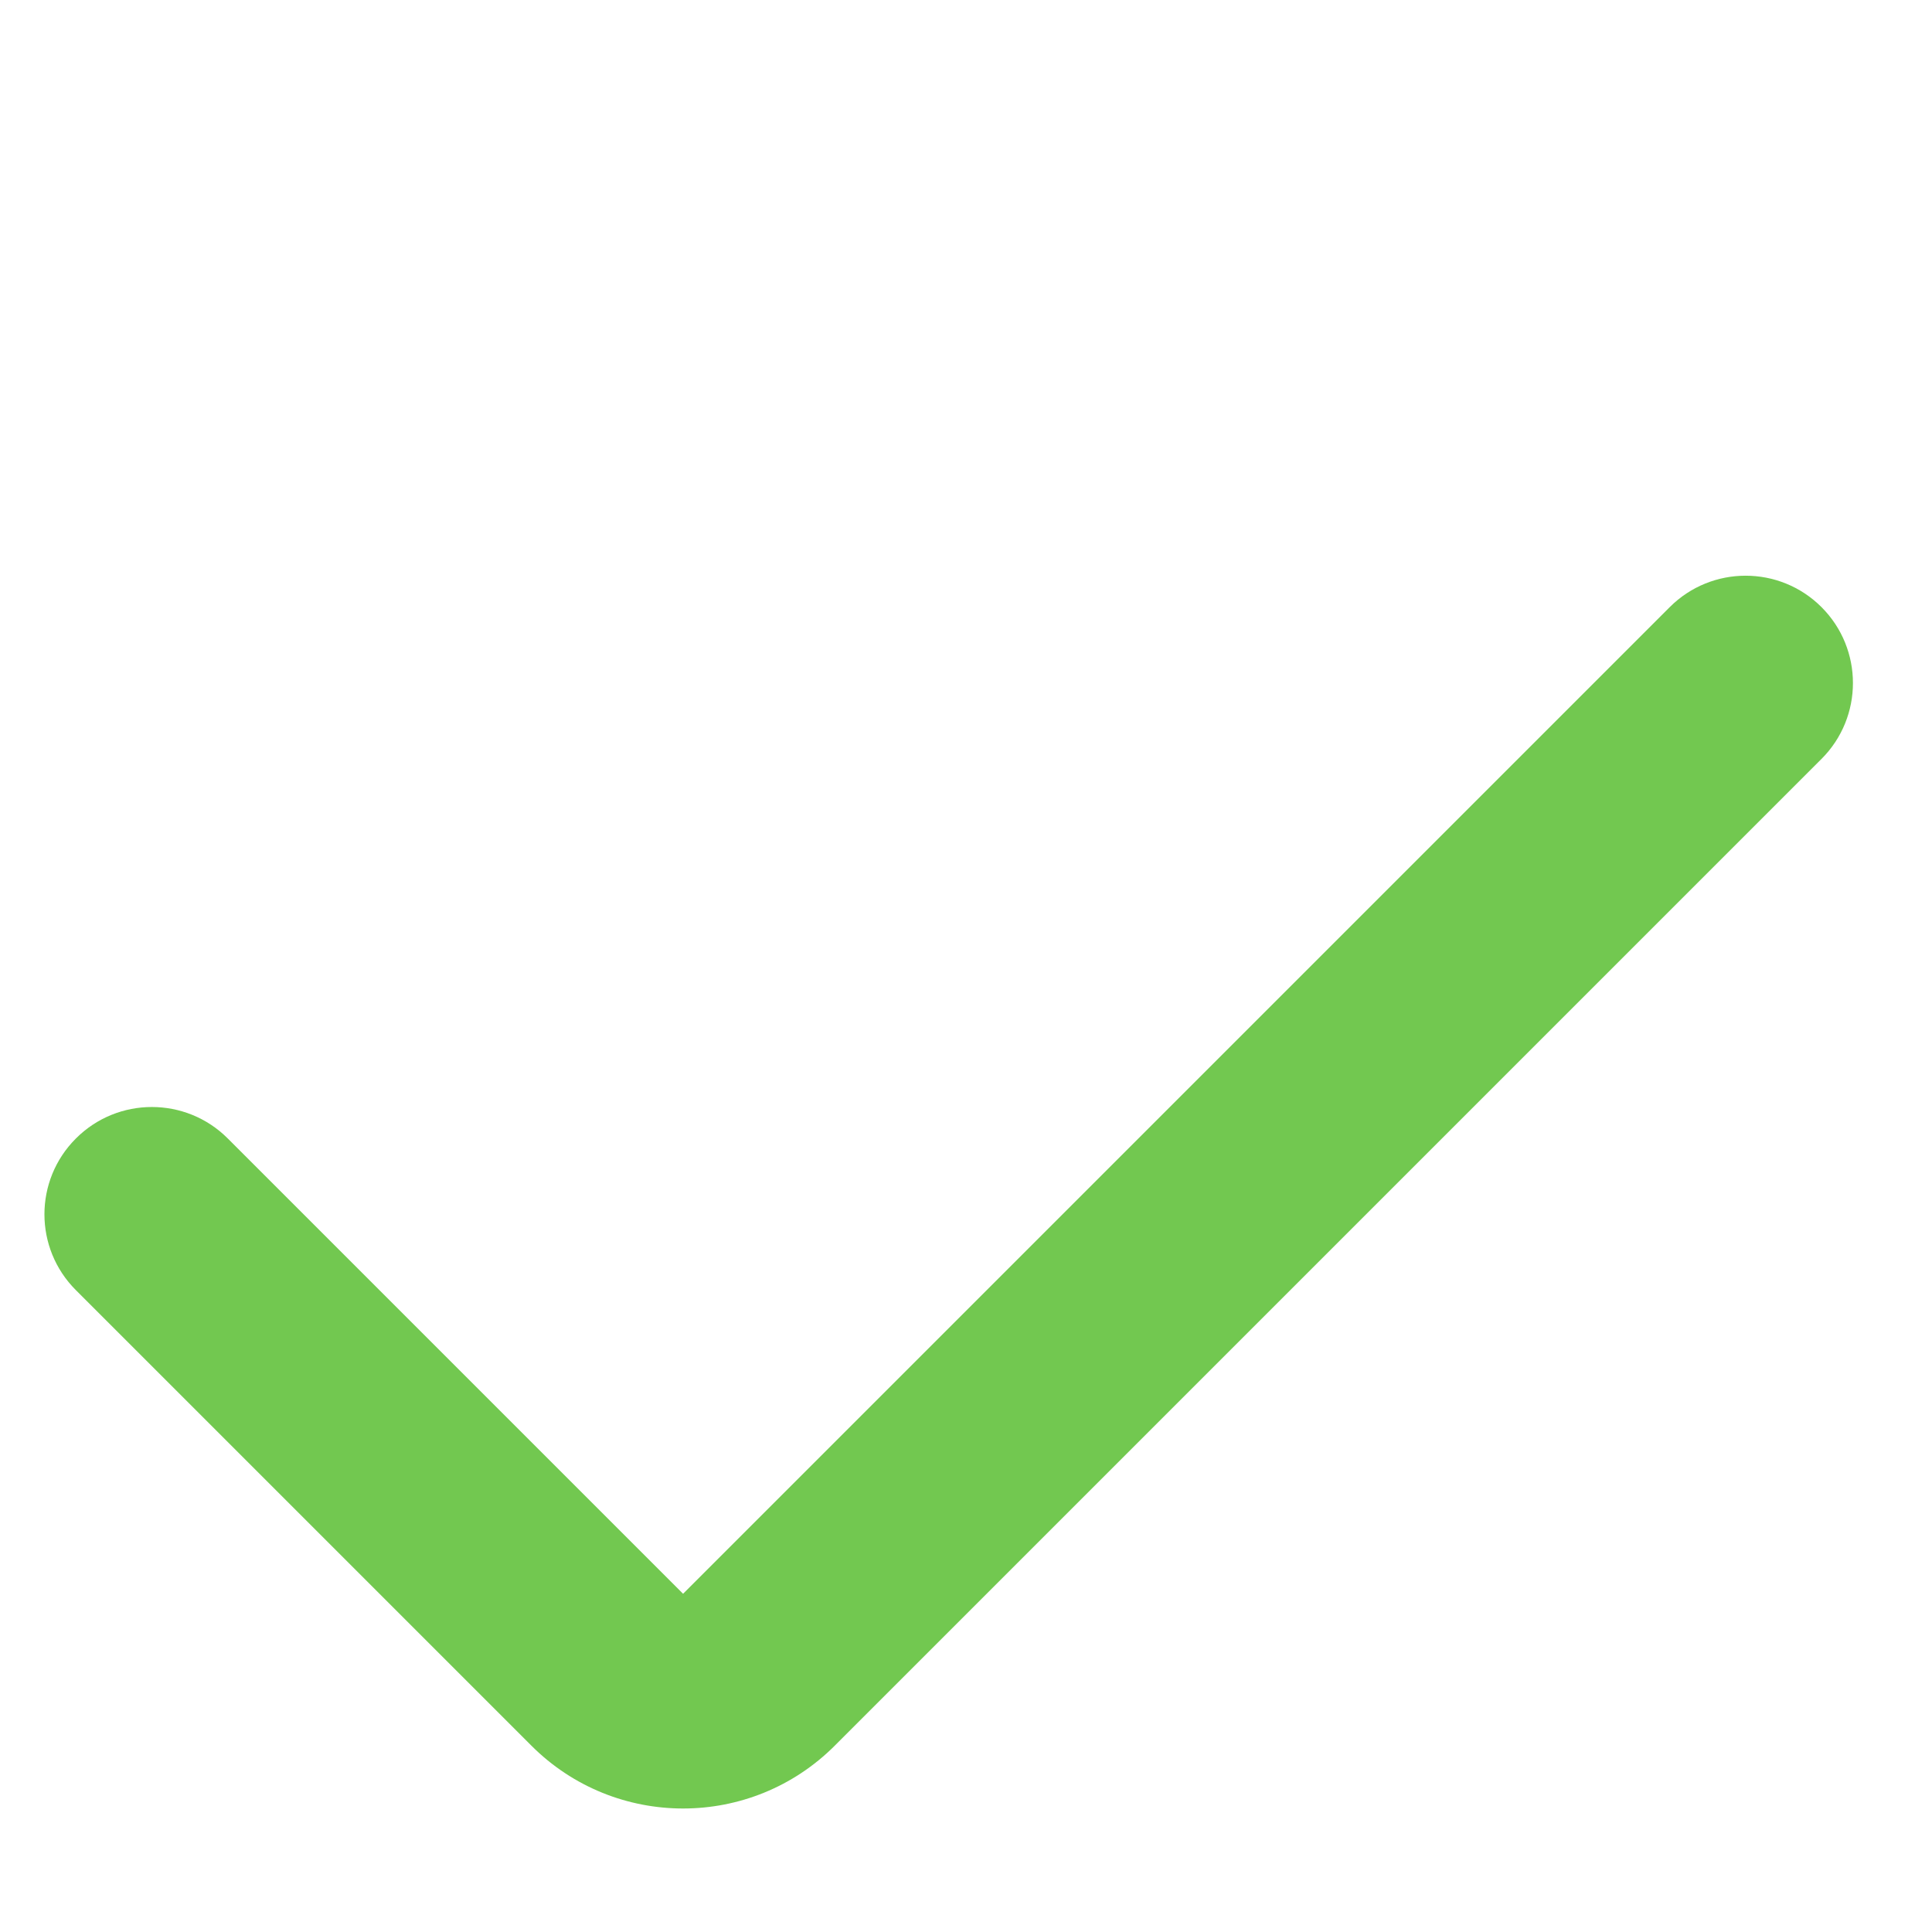 <svg width="16" height="16" viewBox="0 0 16 16" fill="none" xmlns="http://www.w3.org/2000/svg">
<path fill-rule="evenodd" clip-rule="evenodd" d="M0.629 9.428C0.976 9.081 1.539 9.081 1.886 9.428L5.657 13.199L13.828 5.028C14.175 4.681 14.738 4.681 15.085 5.028C15.432 5.375 15.432 5.938 15.085 6.285L6.914 14.456C6.22 15.151 5.094 15.151 4.4 14.456L4.4 14.456L0.629 10.685C0.281 10.338 0.281 9.775 0.629 9.428Z" fill="#72C850"/>
</svg>
